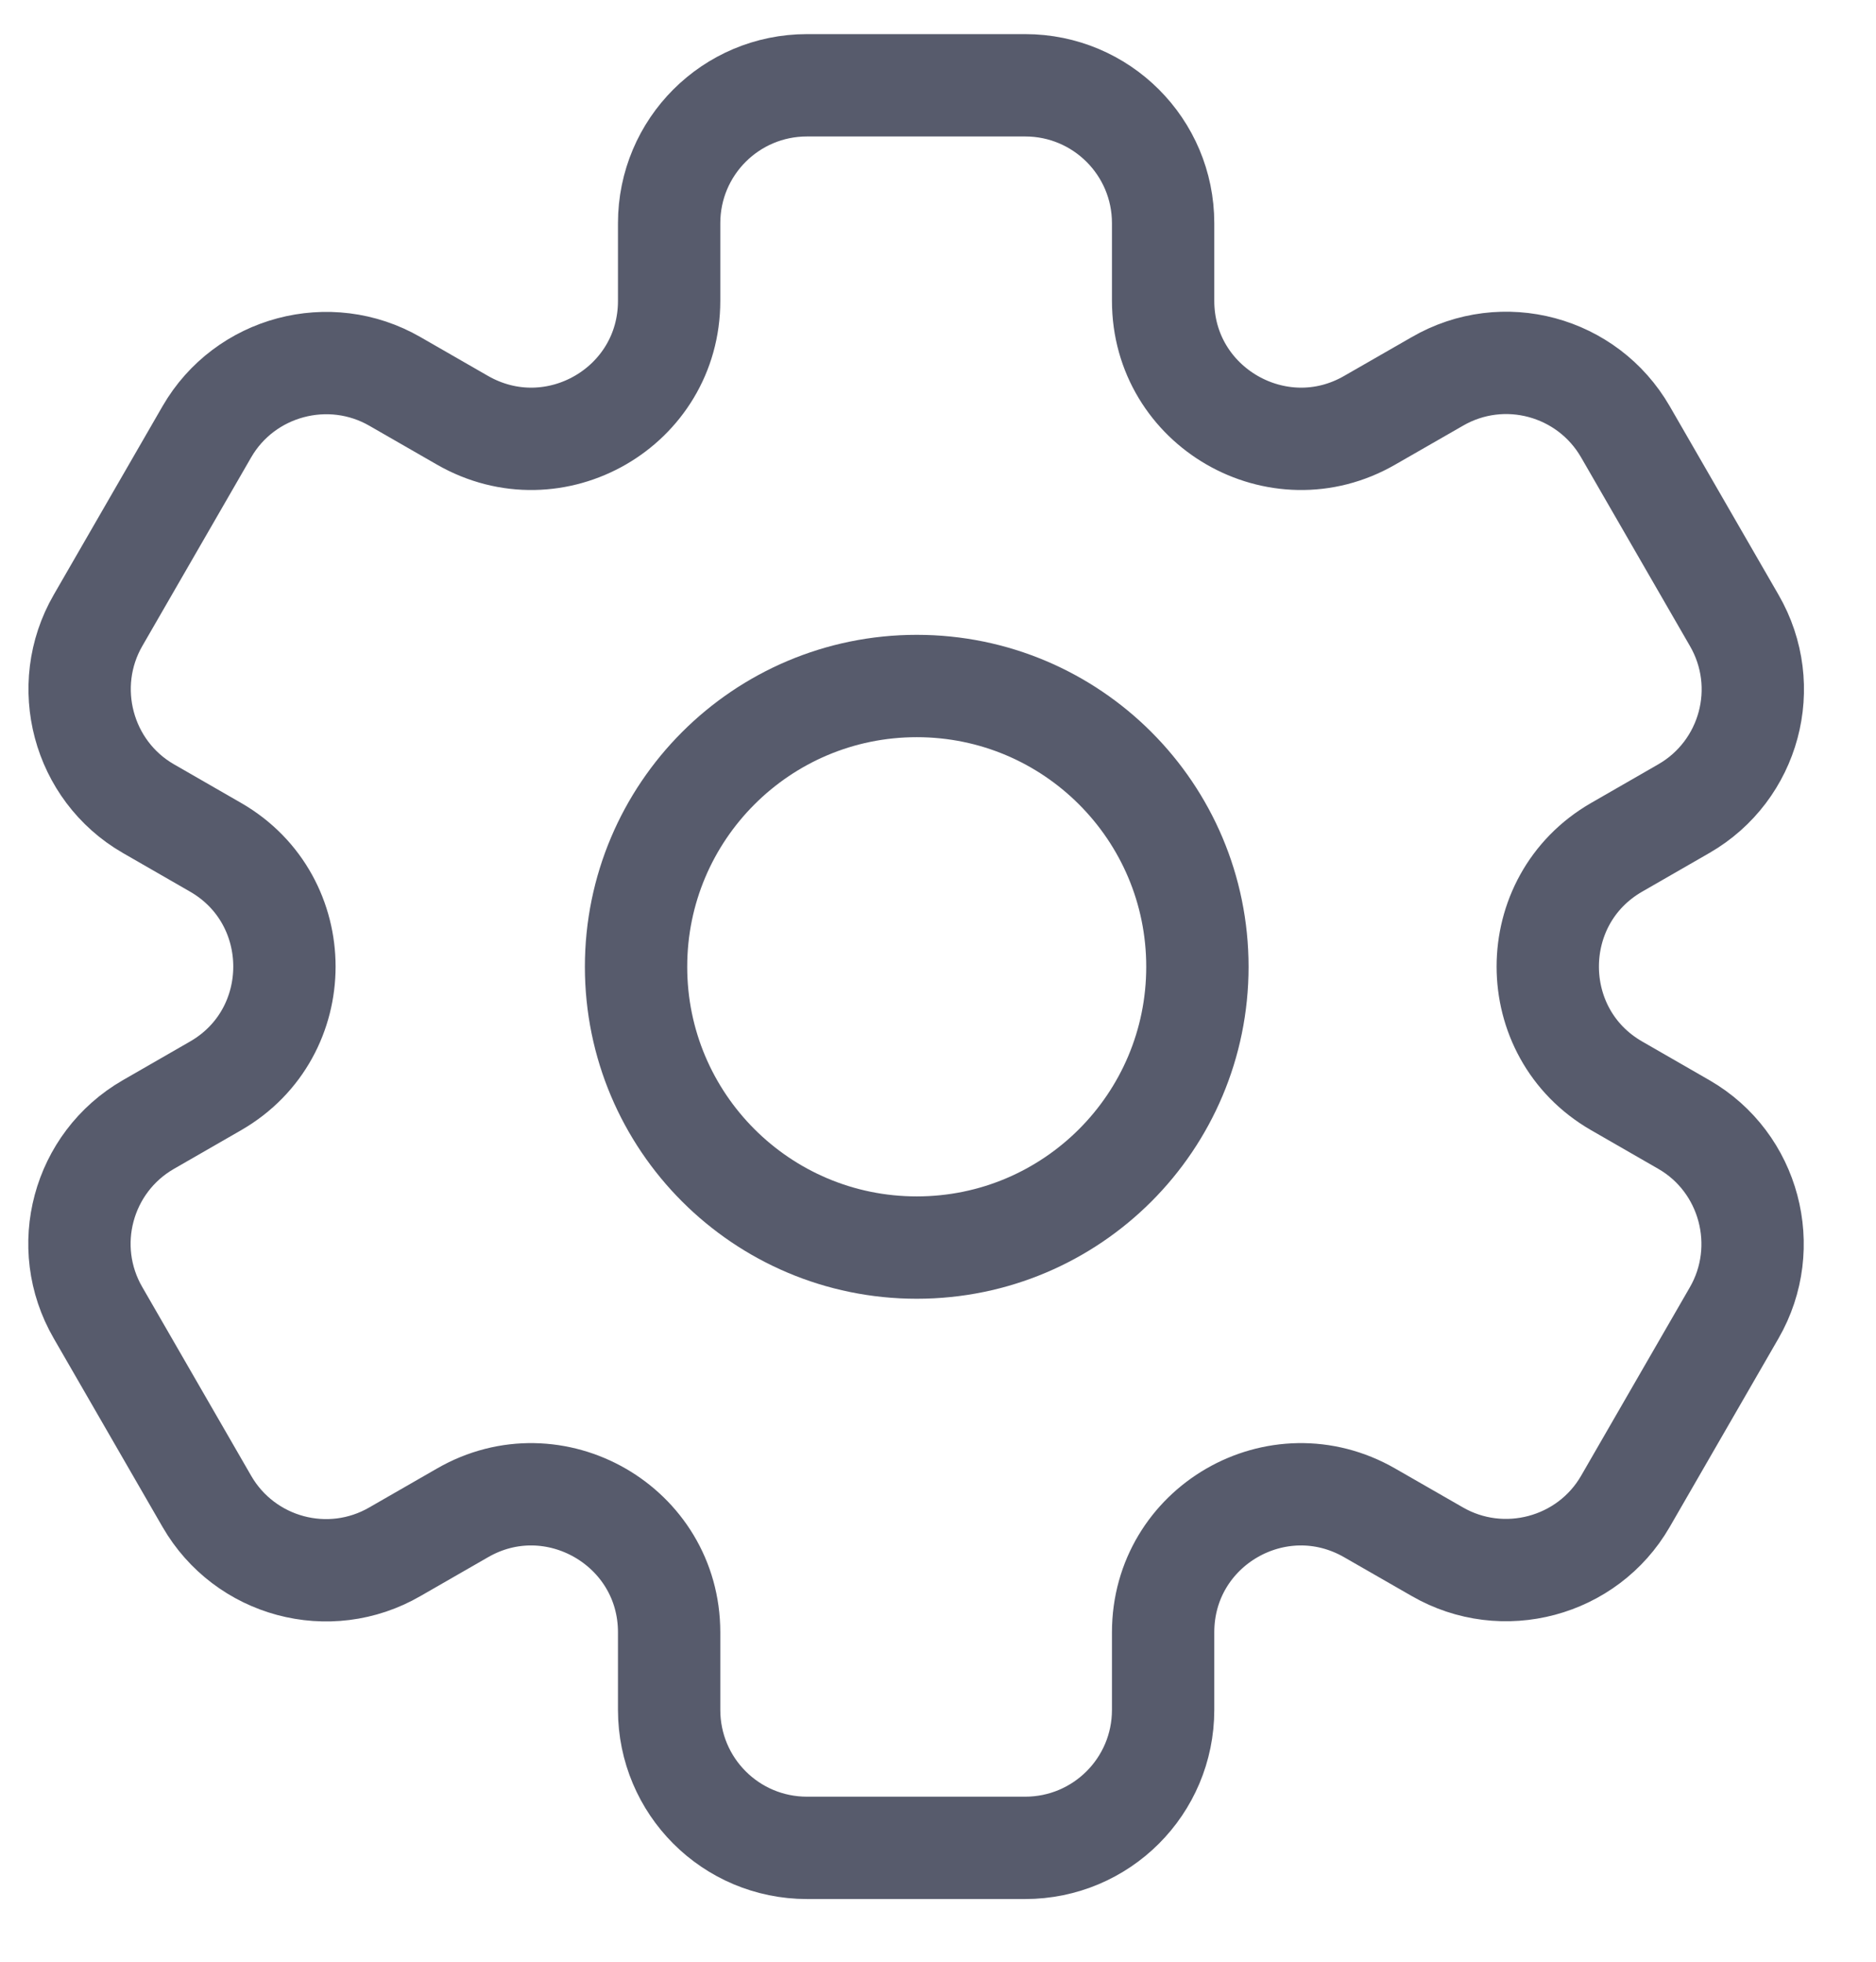 <svg width="22" height="23" viewBox="0 0 22 23" fill="none" xmlns="http://www.w3.org/2000/svg">
<path d="M20.337 7.273L19.061 5.062C18.616 4.292 17.629 4.023 16.854 4.473L16.063 4.927C14.989 5.547 13.64 4.772 13.64 3.527V2.617C13.64 1.723 12.916 1 12.022 1H9.464C8.57 1 7.847 1.723 7.847 2.617V3.527C7.847 4.772 6.503 5.547 5.423 4.927L4.633 4.473C3.863 4.028 2.871 4.292 2.426 5.062L1.15 7.273C0.705 8.043 0.969 9.036 1.739 9.48L2.53 9.935C3.604 10.555 3.604 12.11 2.53 12.73L1.739 13.185C0.969 13.629 0.7 14.616 1.15 15.392L2.426 17.603C2.871 18.373 3.858 18.642 4.633 18.192L5.423 17.738C6.498 17.117 7.847 17.893 7.847 19.138V20.047C7.847 20.942 8.57 21.665 9.464 21.665H12.022C12.916 21.665 13.64 20.942 13.64 20.047V19.138C13.64 17.893 14.983 17.117 16.063 17.738L16.854 18.192C17.624 18.637 18.616 18.373 19.061 17.603L20.337 15.392C20.781 14.622 20.518 13.629 19.748 13.185L18.957 12.73C17.882 12.11 17.882 10.555 18.957 9.935L19.748 9.48C20.518 9.036 20.787 8.049 20.337 7.273Z" stroke="#575B6C" stroke-width="1.2" stroke-linejoin="round"/>
<path d="M10.751 14.627C12.569 14.627 14.042 13.153 14.042 11.335C14.042 9.517 12.569 8.043 10.751 8.043C8.933 8.043 7.459 9.517 7.459 11.335C7.459 13.153 8.933 14.627 10.751 14.627Z" stroke="#575B6C" stroke-width="1.2" stroke-linejoin="round"/>
</svg>
